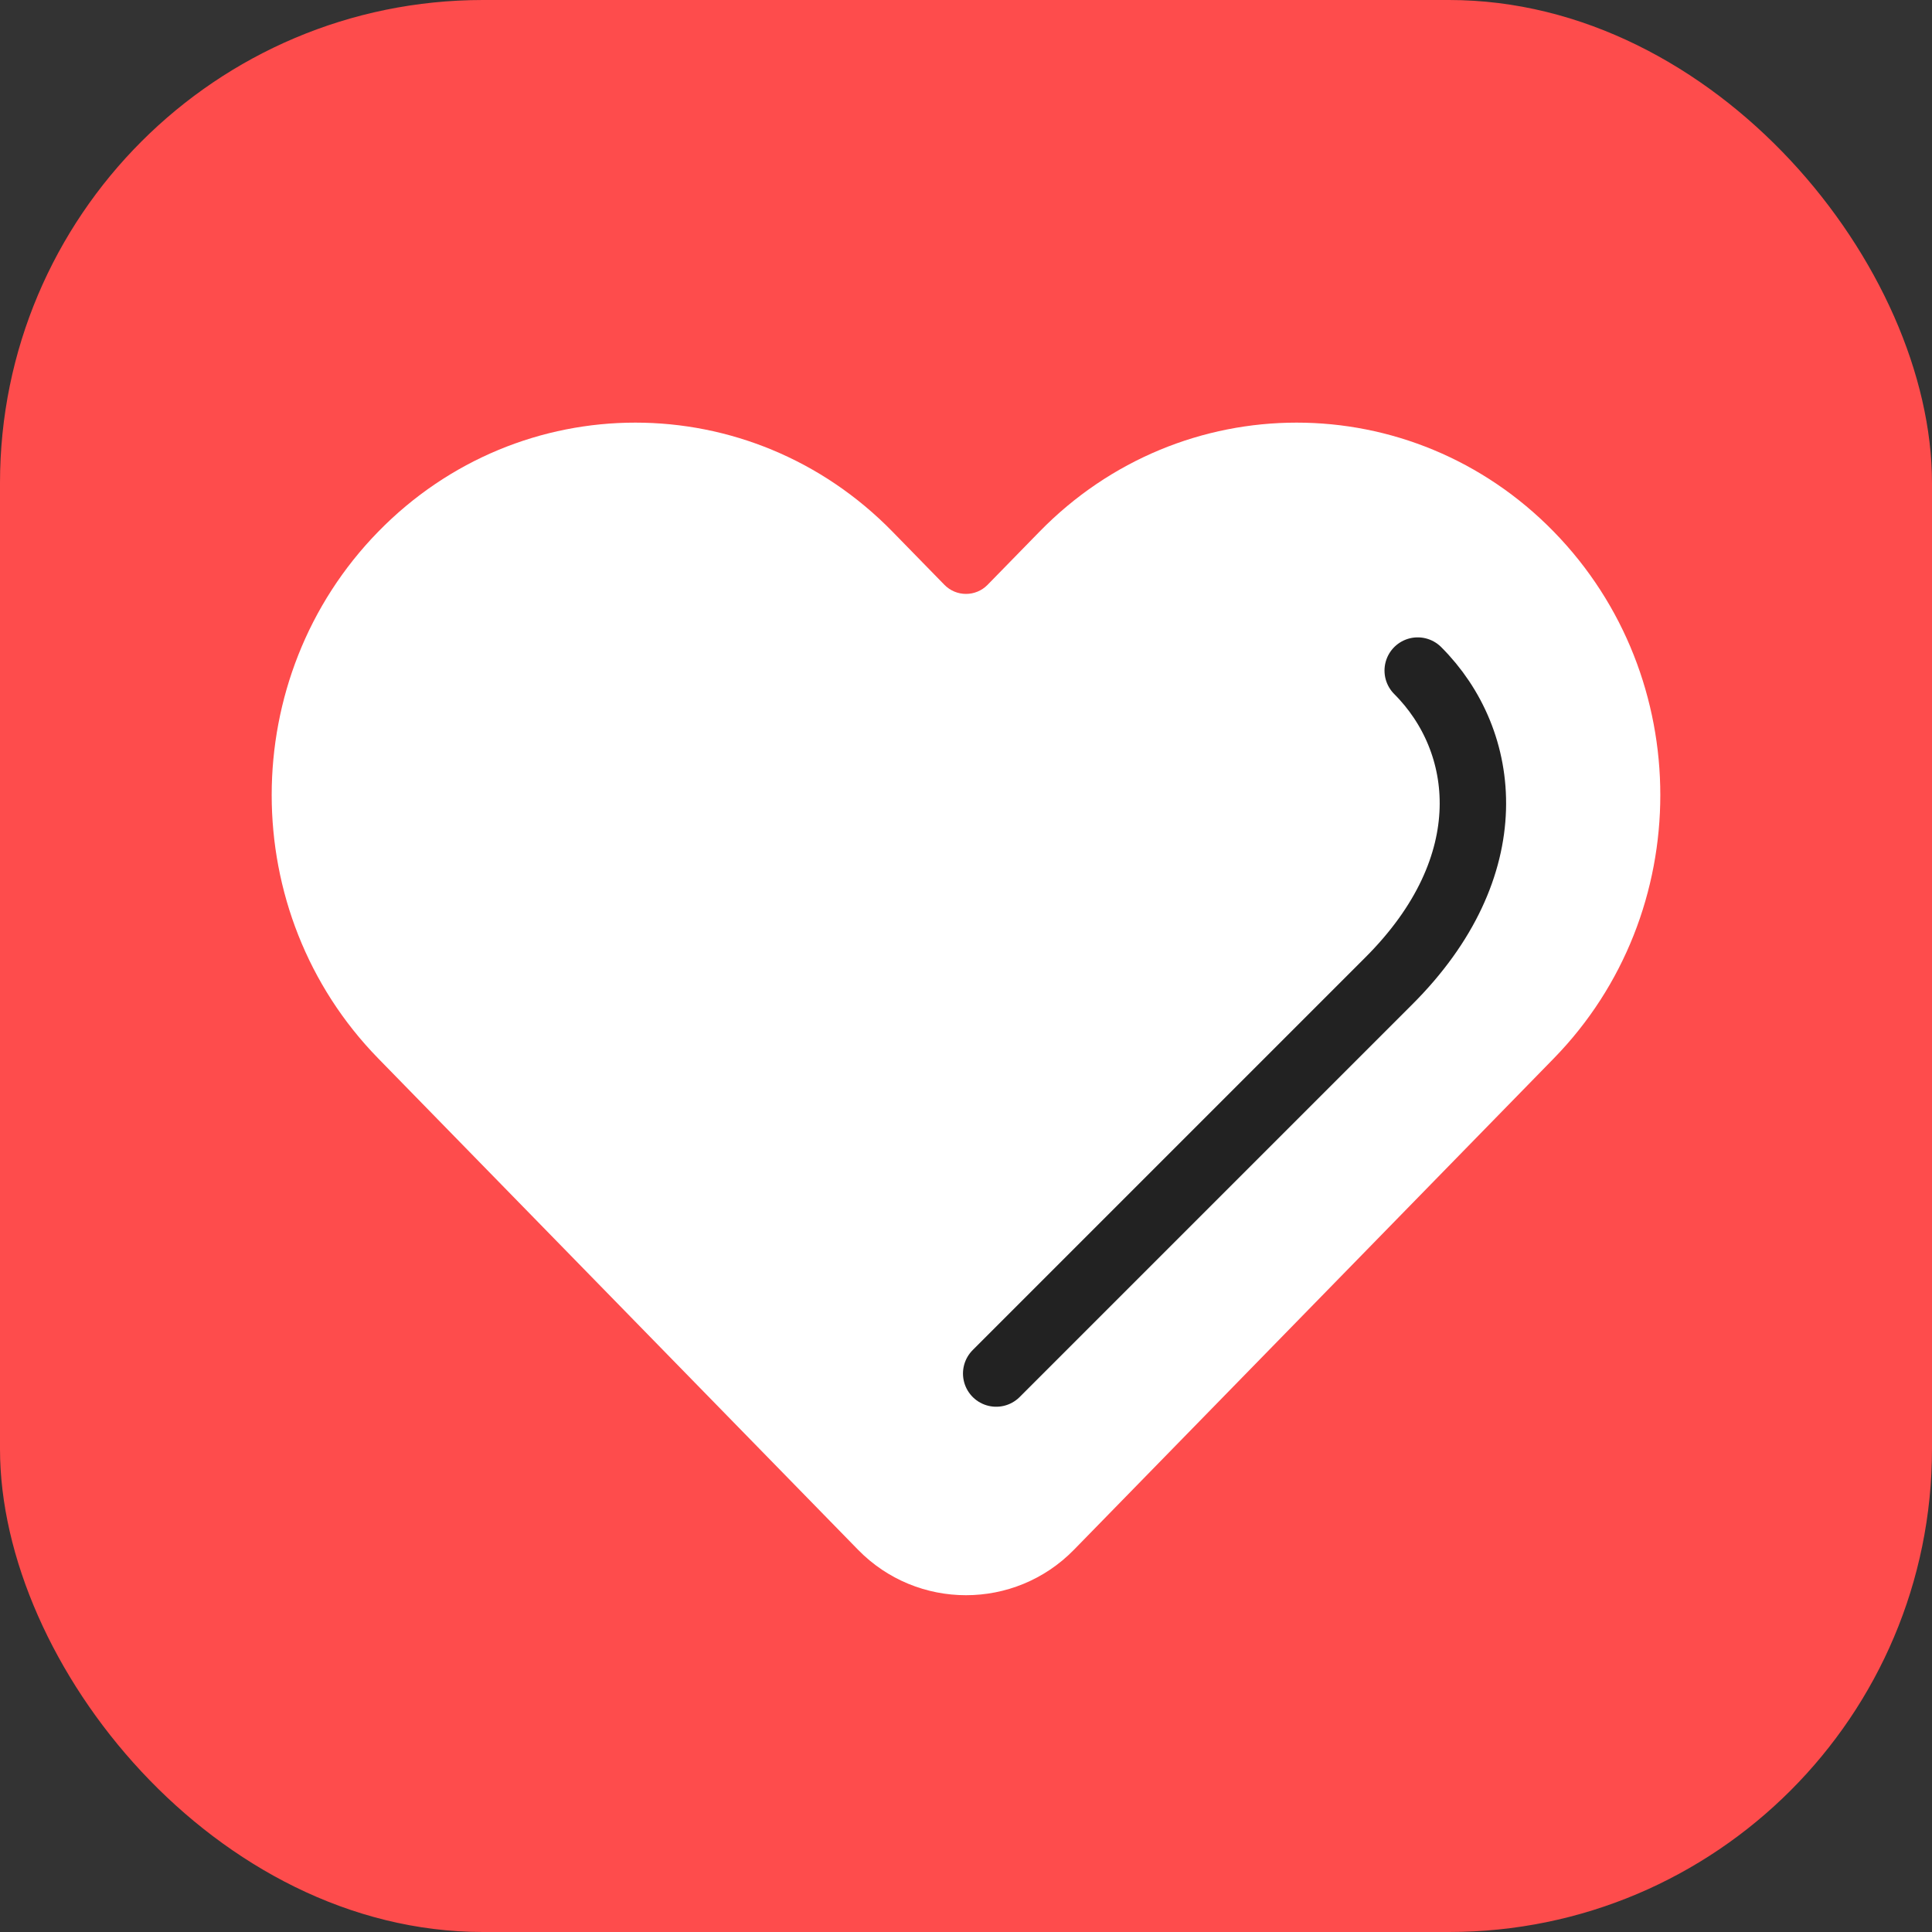 <svg width="128" height="128" viewBox="0 0 128 128" fill="none" xmlns="http://www.w3.org/2000/svg">
<rect x="0" y="0" width="128" height="128" fill="#333333" stroke="none"/>
<g clip-path="url(#clip0_0_14310)">
<g clip-path="url(#clip1_0_14310)">
<g clip-path="url(#clip2_0_14310)">
<rect width="128" height="128" rx="32" fill="#FE4C4C"/>
</g>
<path fill-rule="evenodd" clip-rule="evenodd" d="M25.057 35.227C34.467 25.591 49.723 25.591 59.133 35.227L62.569 38.745C63.354 39.549 64.646 39.549 65.431 38.745L68.867 35.227C78.277 25.591 93.533 25.591 102.943 35.227C112.352 44.863 112.352 60.486 102.943 70.122L71.154 102.674C67.231 106.691 60.769 106.691 56.846 102.674L25.057 70.122C15.648 60.486 15.648 44.863 25.057 35.227Z" fill="white"/>
<path d="M66 91L91.99 65.01C99.648 57.381 98.587 49.082 93.927 44.427" stroke="#222222" stroke-width="4.4" stroke-linecap="round" stroke-linejoin="round"/>
</g>
</g>
<defs>
<clipPath id="clip0_0_14310">
<rect width="128" height="128" fill="white"/>
</clipPath>
<clipPath id="clip1_0_14310">
<rect width="128" height="128" fill="white"/>
</clipPath>
<clipPath id="clip2_0_14310">
<rect width="128" height="128" fill="white"/>
</clipPath>
</defs>
</svg>
